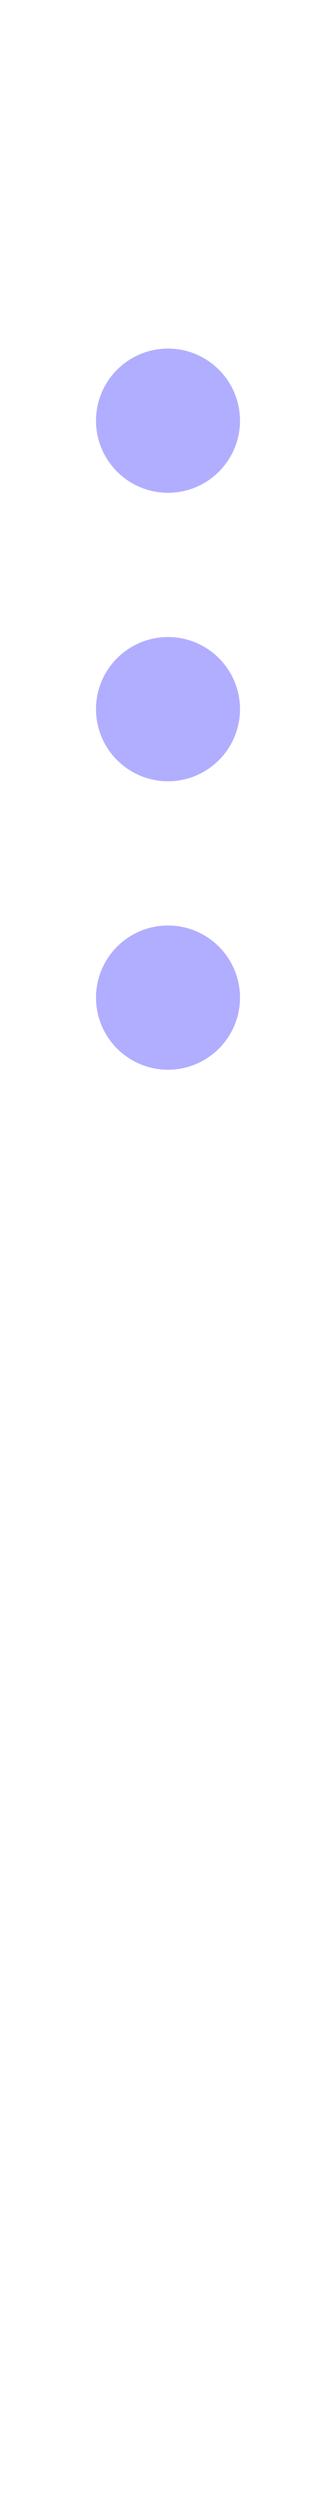 <svg width="7" height="52" viewBox="0 0 7 52" fill="none" xmlns="http://www.w3.org/2000/svg">
<path d="M3.5 9.5C3.301 9.5 3.11 9.421 2.97 9.28C2.829 9.14 2.75 8.949 2.75 8.75C2.75 8.551 2.829 8.36 2.97 8.22C3.11 8.079 3.301 8 3.5 8C3.699 8 3.89 8.079 4.03 8.22C4.171 8.36 4.25 8.551 4.25 8.75C4.25 8.949 4.171 9.14 4.03 9.28C3.89 9.421 3.699 9.5 3.5 9.5ZM3.5 15.5C3.301 15.5 3.11 15.421 2.97 15.28C2.829 15.14 2.75 14.949 2.75 14.75C2.75 14.551 2.829 14.36 2.97 14.22C3.11 14.079 3.301 14 3.5 14C3.699 14 3.89 14.079 4.03 14.22C4.171 14.36 4.25 14.551 4.25 14.75C4.25 14.949 4.171 15.14 4.03 15.28C3.89 15.421 3.699 15.5 3.5 15.5ZM3.5 21.5C3.301 21.5 3.11 21.421 2.97 21.28C2.829 21.14 2.75 20.949 2.75 20.75C2.75 20.551 2.829 20.36 2.97 20.22C3.11 20.079 3.301 20 3.5 20C3.699 20 3.89 20.079 4.03 20.22C4.171 20.36 4.25 20.551 4.25 20.75C4.25 20.949 4.171 21.14 4.03 21.28C3.89 21.421 3.699 21.5 3.5 21.5Z" stroke="#B1ADFF" stroke-width="1.5" stroke-linecap="round" stroke-linejoin="round"/>
</svg>
